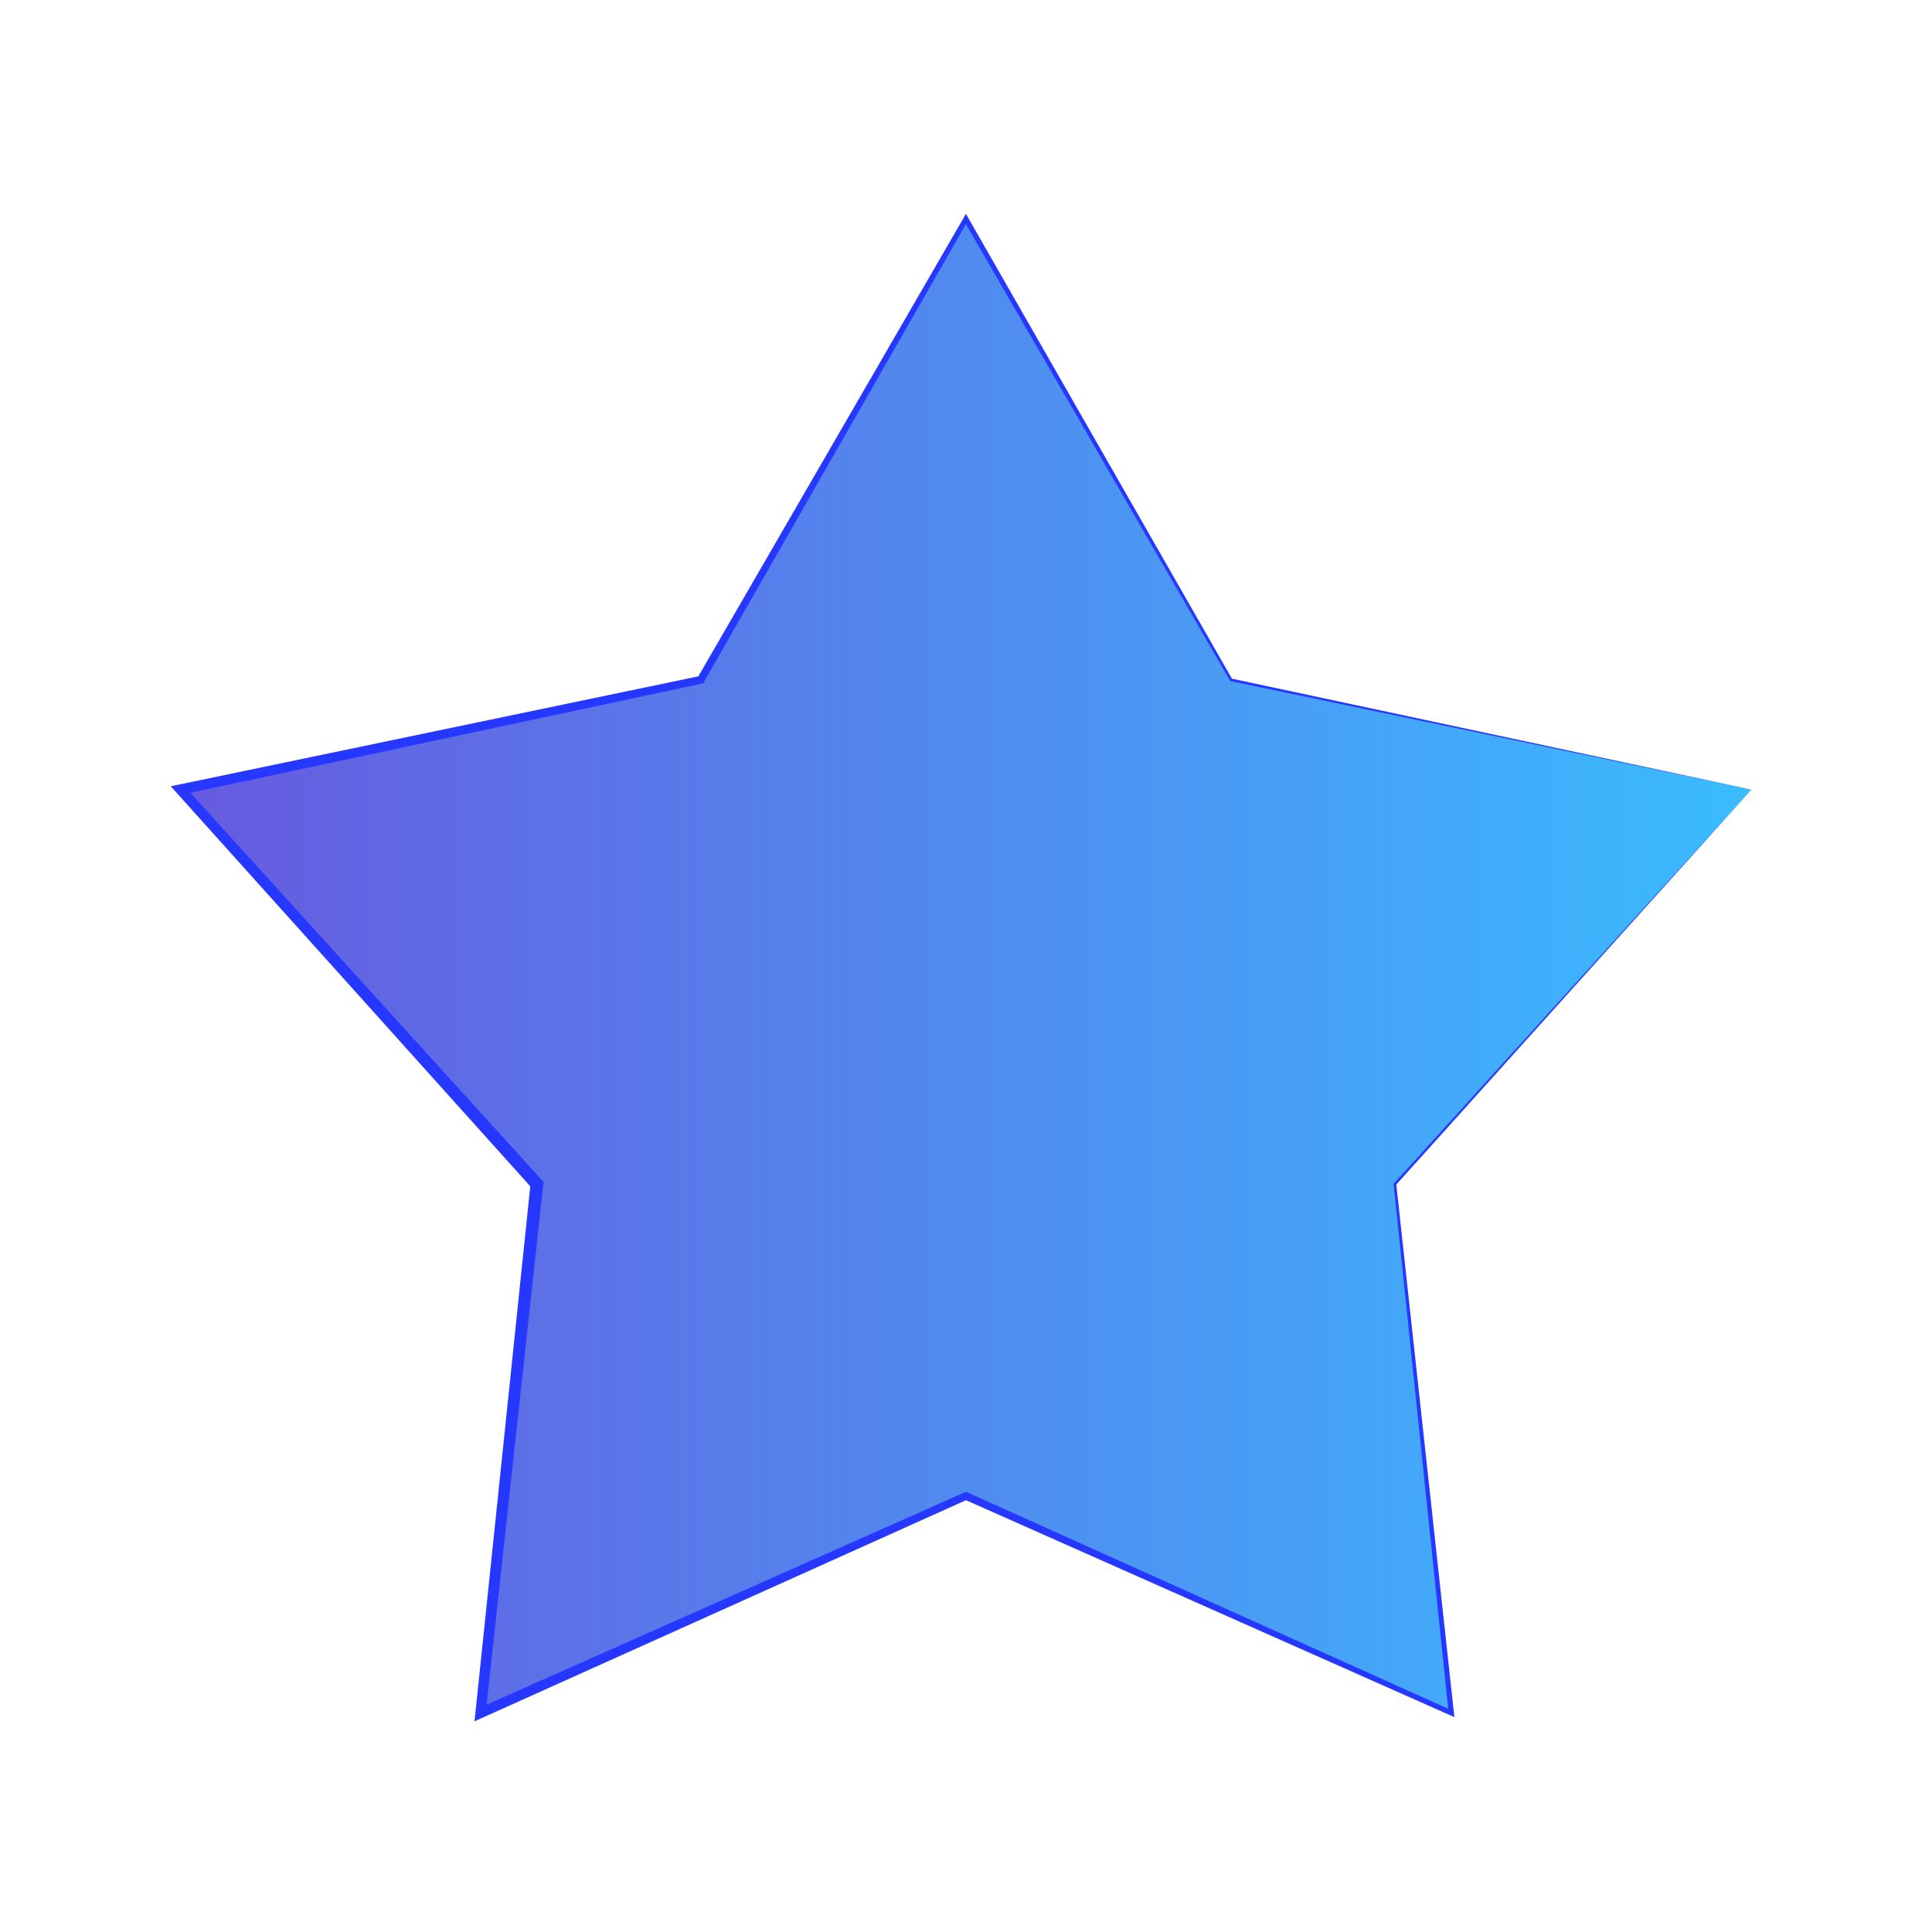 <?xml version="1.0" encoding="utf-8"?>
<!-- Generator: Adobe Illustrator 16.0.0, SVG Export Plug-In . SVG Version: 6.00 Build 0)  -->
<!DOCTYPE svg PUBLIC "-//W3C//DTD SVG 1.1//EN" "http://www.w3.org/Graphics/SVG/1.1/DTD/svg11.dtd">
<svg version="1.1" id="Layer_1" xmlns="http://www.w3.org/2000/svg" xmlns:xlink="http://www.w3.org/1999/xlink" x="0px" y="0px"
	 width="30px" height="30px" viewBox="0 0 30 30" enable-background="new 0 0 30 30" xml:space="preserve">
<g>
	<g>
		<linearGradient id="SVGID_1_" gradientUnits="userSpaceOnUse" x1="2.804" y1="15" x2="27.196" y2="15">
			<stop  offset="0" style="stop-color:#675ADF"/>
			<stop  offset="1" style="stop-color:#3ABCFF"/>
		</linearGradient>
		<polygon fill="url(#SVGID_1_)" points="27.196,12.261 19.116,10.558 14.999,3.401 10.882,10.558 2.804,12.261 8.337,18.388 
			7.462,26.599 14.999,23.23 22.536,26.599 21.661,18.388 		"/>
		<g>
			<path fill="#2637FF" d="M27.196,12.261l-8.084-1.684l-0.009-0.002l-0.005-0.008l-4.134-7.146h0.068l-4.1,7.166L10.92,10.61
				l-0.025,0.006L2.82,12.339l0.043-0.131l5.548,6.113l0.03,0.033l-0.006,0.044l-0.894,8.208L7.43,26.526l7.545-3.351l0.024-0.011
				l0.024,0.011l7.529,3.388l-0.057,0.041l-0.855-8.213v-0.009l0.006-0.007L27.196,12.261z M27.196,12.261l-5.521,6.14l0.006-0.015
				l0.895,8.208l0.008,0.069l-0.064-0.028l-7.545-3.351h0.049l-7.528,3.387l-0.128,0.057l0.015-0.139l0.856-8.213l0.024,0.077
				l-5.519-6.141l-0.092-0.103l0.135-0.028l8.082-1.684l-0.039,0.029l4.135-7.146l0.034-0.061l0.034,0.061l4.101,7.166l-0.014-0.01
				L27.196,12.261z"/>
		</g>
	</g>
</g>
</svg>
